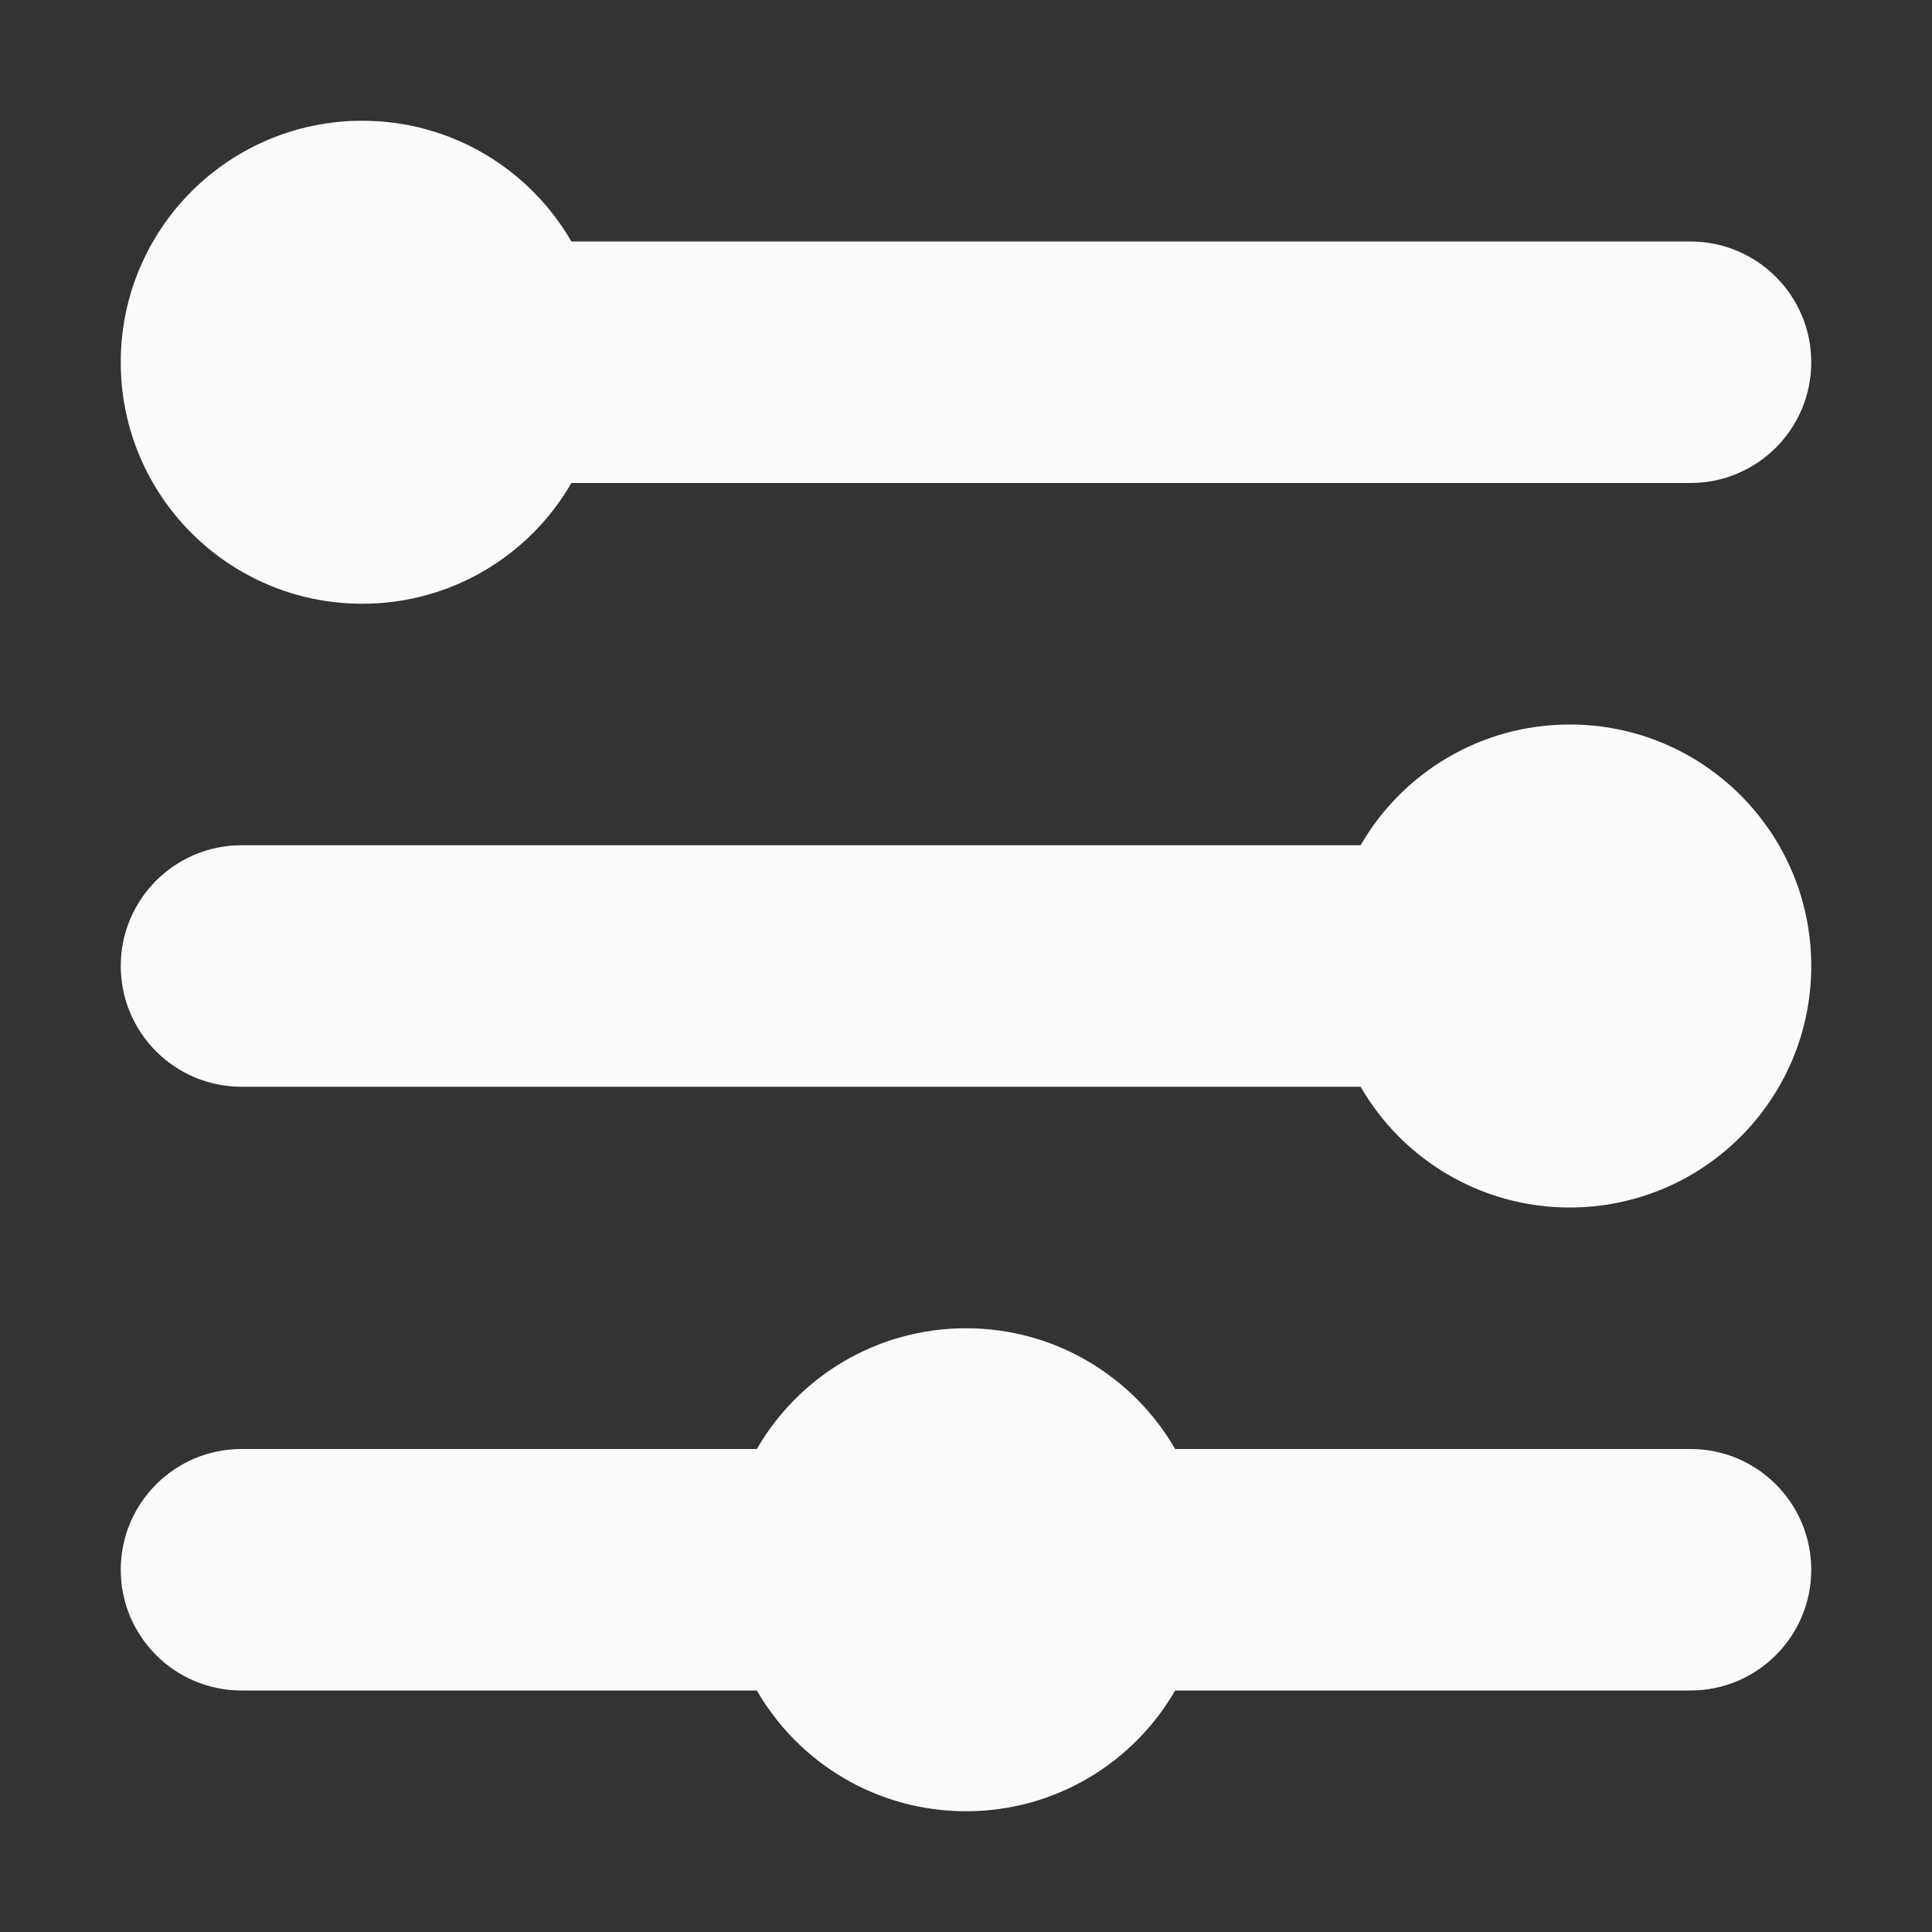 <svg width="16" height="16" viewBox="0 0 16 16" fill="none" xmlns="http://www.w3.org/2000/svg">
<rect x="0" y="0" width="16" height="16" fill="#333333" stroke="none"/>
<path fill-rule="evenodd" clip-rule="evenodd" d="M4.732 4C4.387 4.598 3.74 5 3 5C1.895 5 1 4.105 1 3C1 1.895 1.895 1 3 1C3.74 1 4.387 1.402 4.732 2H14C14.552 2 15 2.448 15 3C15 3.552 14.552 4 14 4H4.732ZM2 7C1.448 7 1 7.448 1 8C1 8.552 1.448 9 2 9H11.268C11.613 9.598 12.26 10 13 10C14.105 10 15 9.105 15 8C15 6.895 14.105 6 13 6C12.26 6 11.613 6.402 11.268 7H2ZM1 13C1 12.448 1.448 12 2 12H6.268C6.613 11.402 7.26 11 8 11C8.74 11 9.387 11.402 9.732 12H14C14.552 12 15 12.448 15 13C15 13.552 14.552 14 14 14H9.732C9.387 14.598 8.74 15 8 15C7.26 15 6.613 14.598 6.268 14H2C1.448 14 1 13.552 1 13Z" fill="#FAFAFA"/>
</svg>
